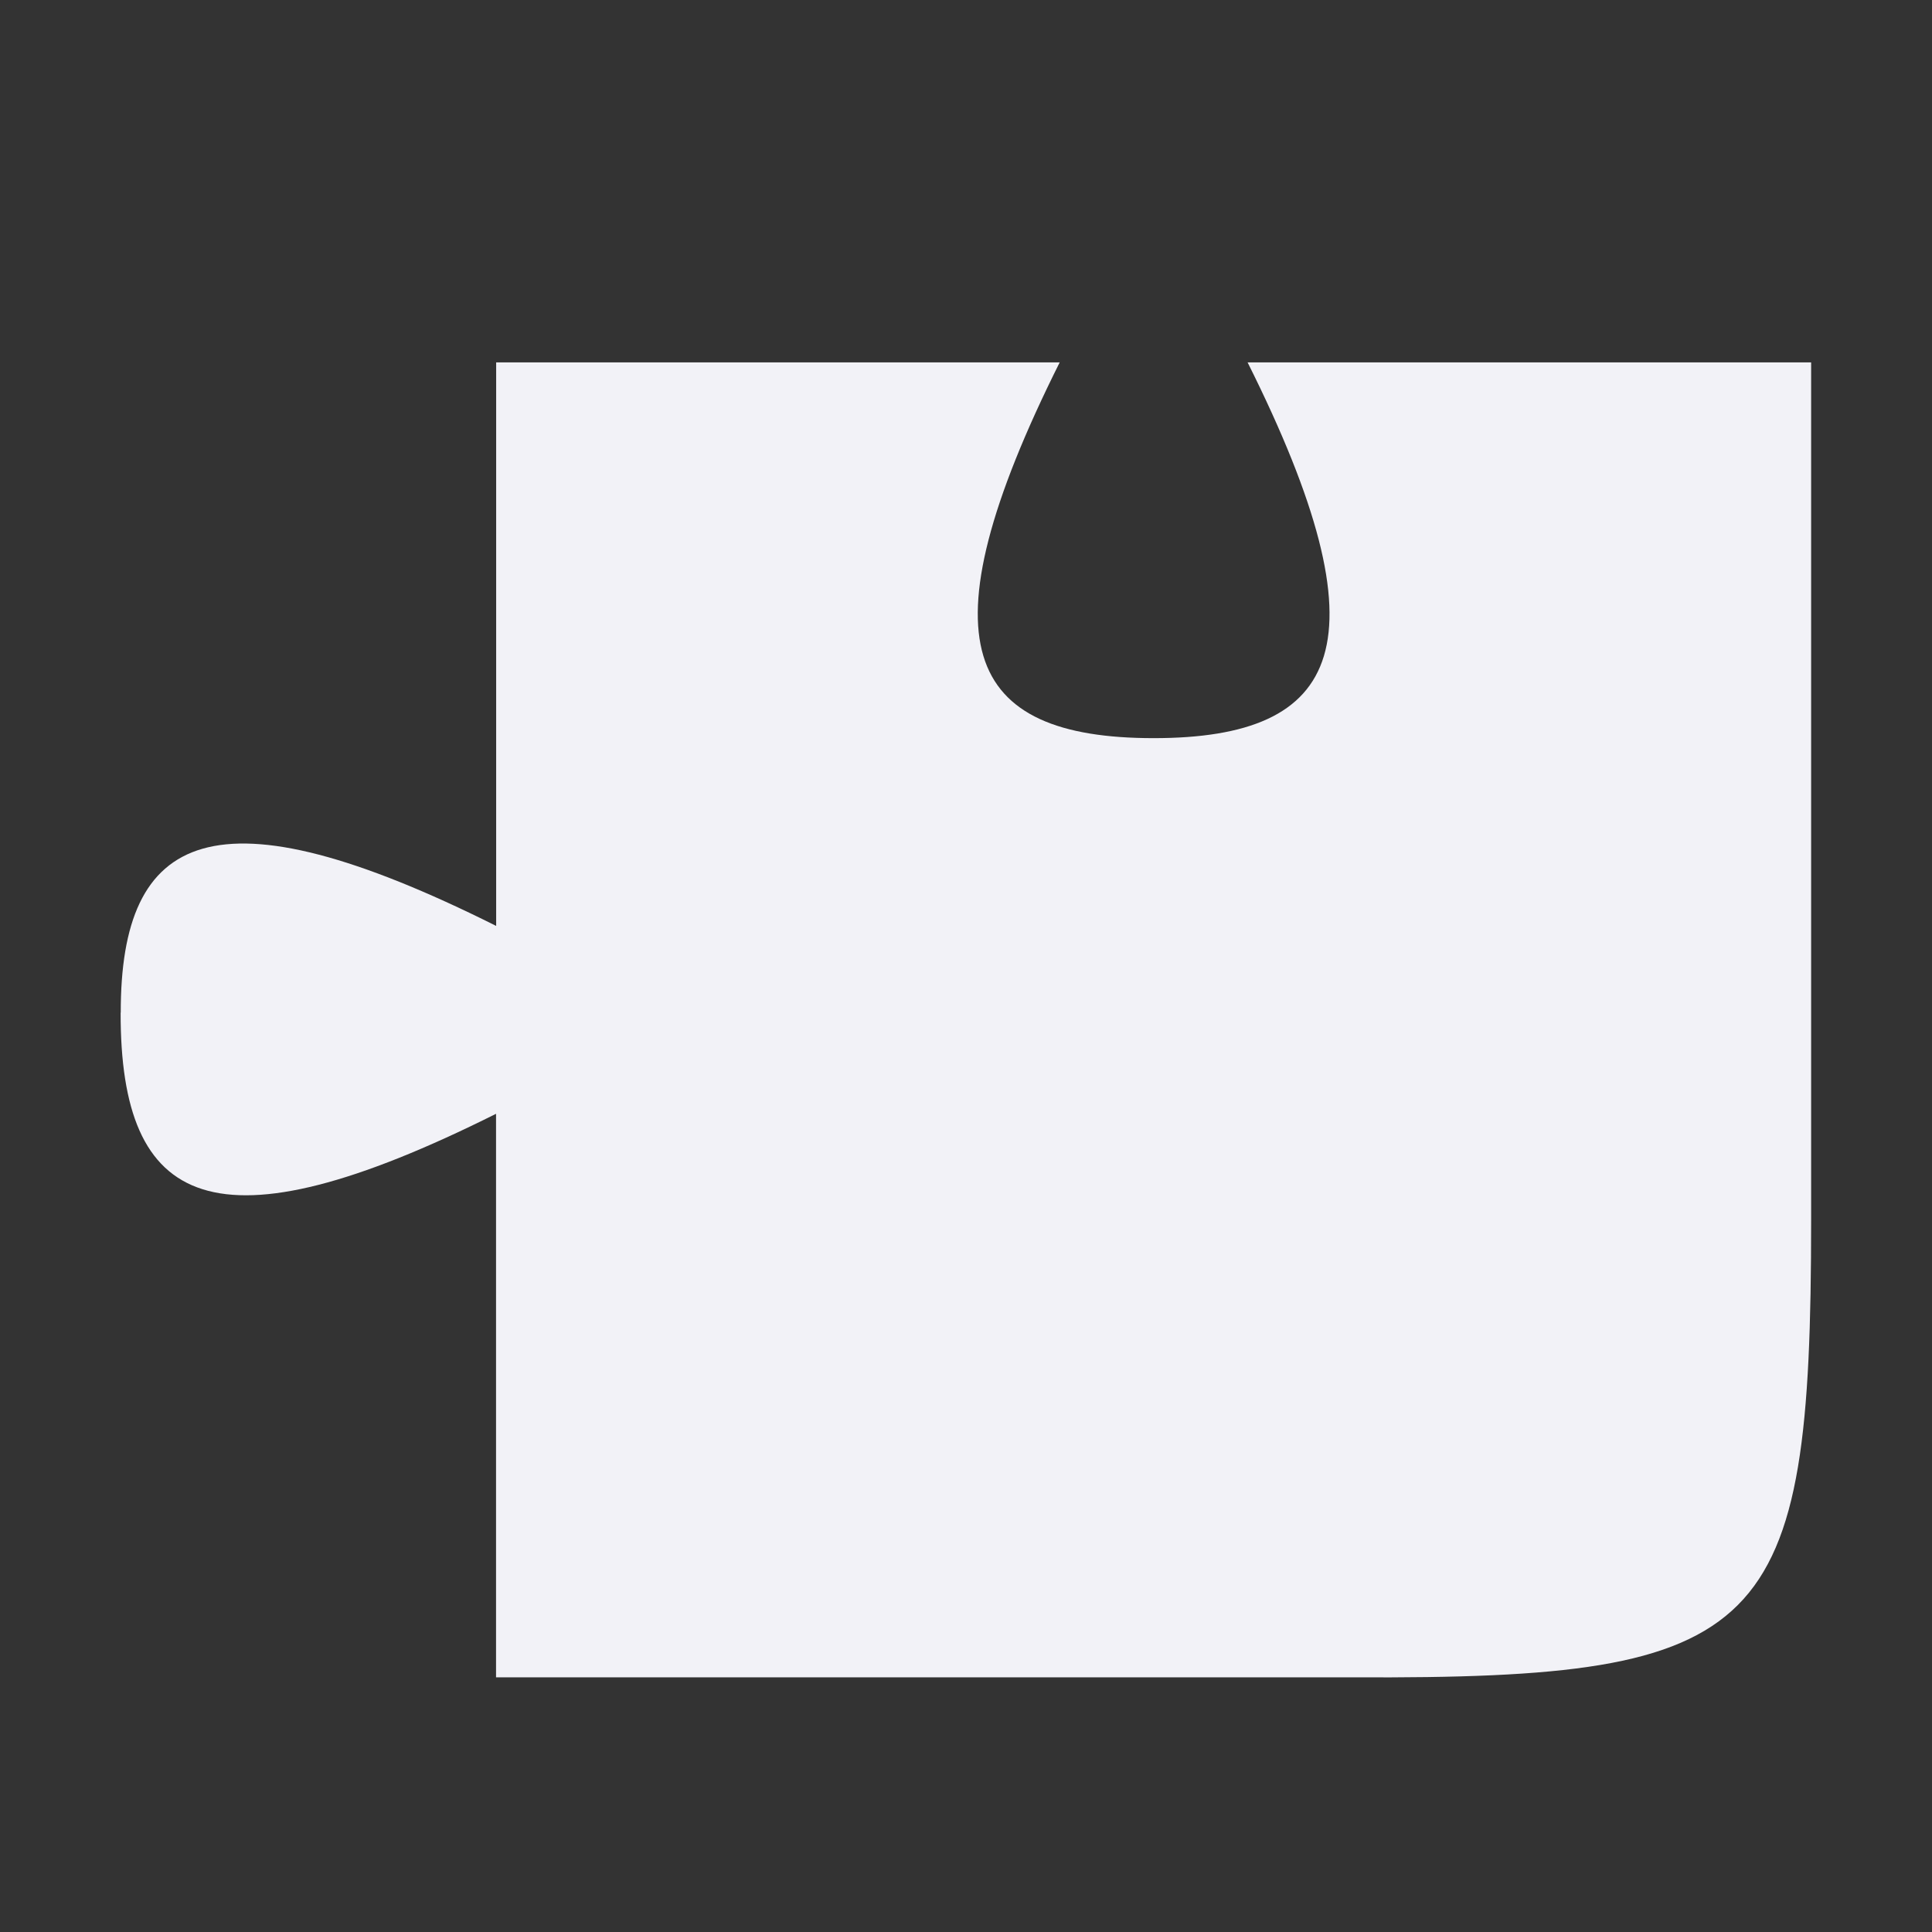 <svg fill="none" height="16" viewBox="0 0 16 16" width="16" xmlns="http://www.w3.org/2000/svg" xmlns:xlink="http://www.w3.org/1999/xlink">
  <rect x="0" y="0" width="16" height="16" fill="#333333" stroke="none"/>
  <clipPath id="clip0">
    <path d="m0 0h16v16h-16z"/>
  </clipPath>
  <g clip-path="url(#clip0)">
    <path d="m1 8.386c-.002-1.496.776-1.885 3.109-.718v-4.667h4.667c-1.167 2.334-.778 3.112.778 3.112 1.556 0 1.945-.778.778-3.112h4.667v7.105c0 3.432-.353 3.801-3.792 3.785h-7.099v-4.667c-2.334 1.167-3.112.778-3.109-.838z" fill="#f2f2f7"/>
  </g>
</svg>
